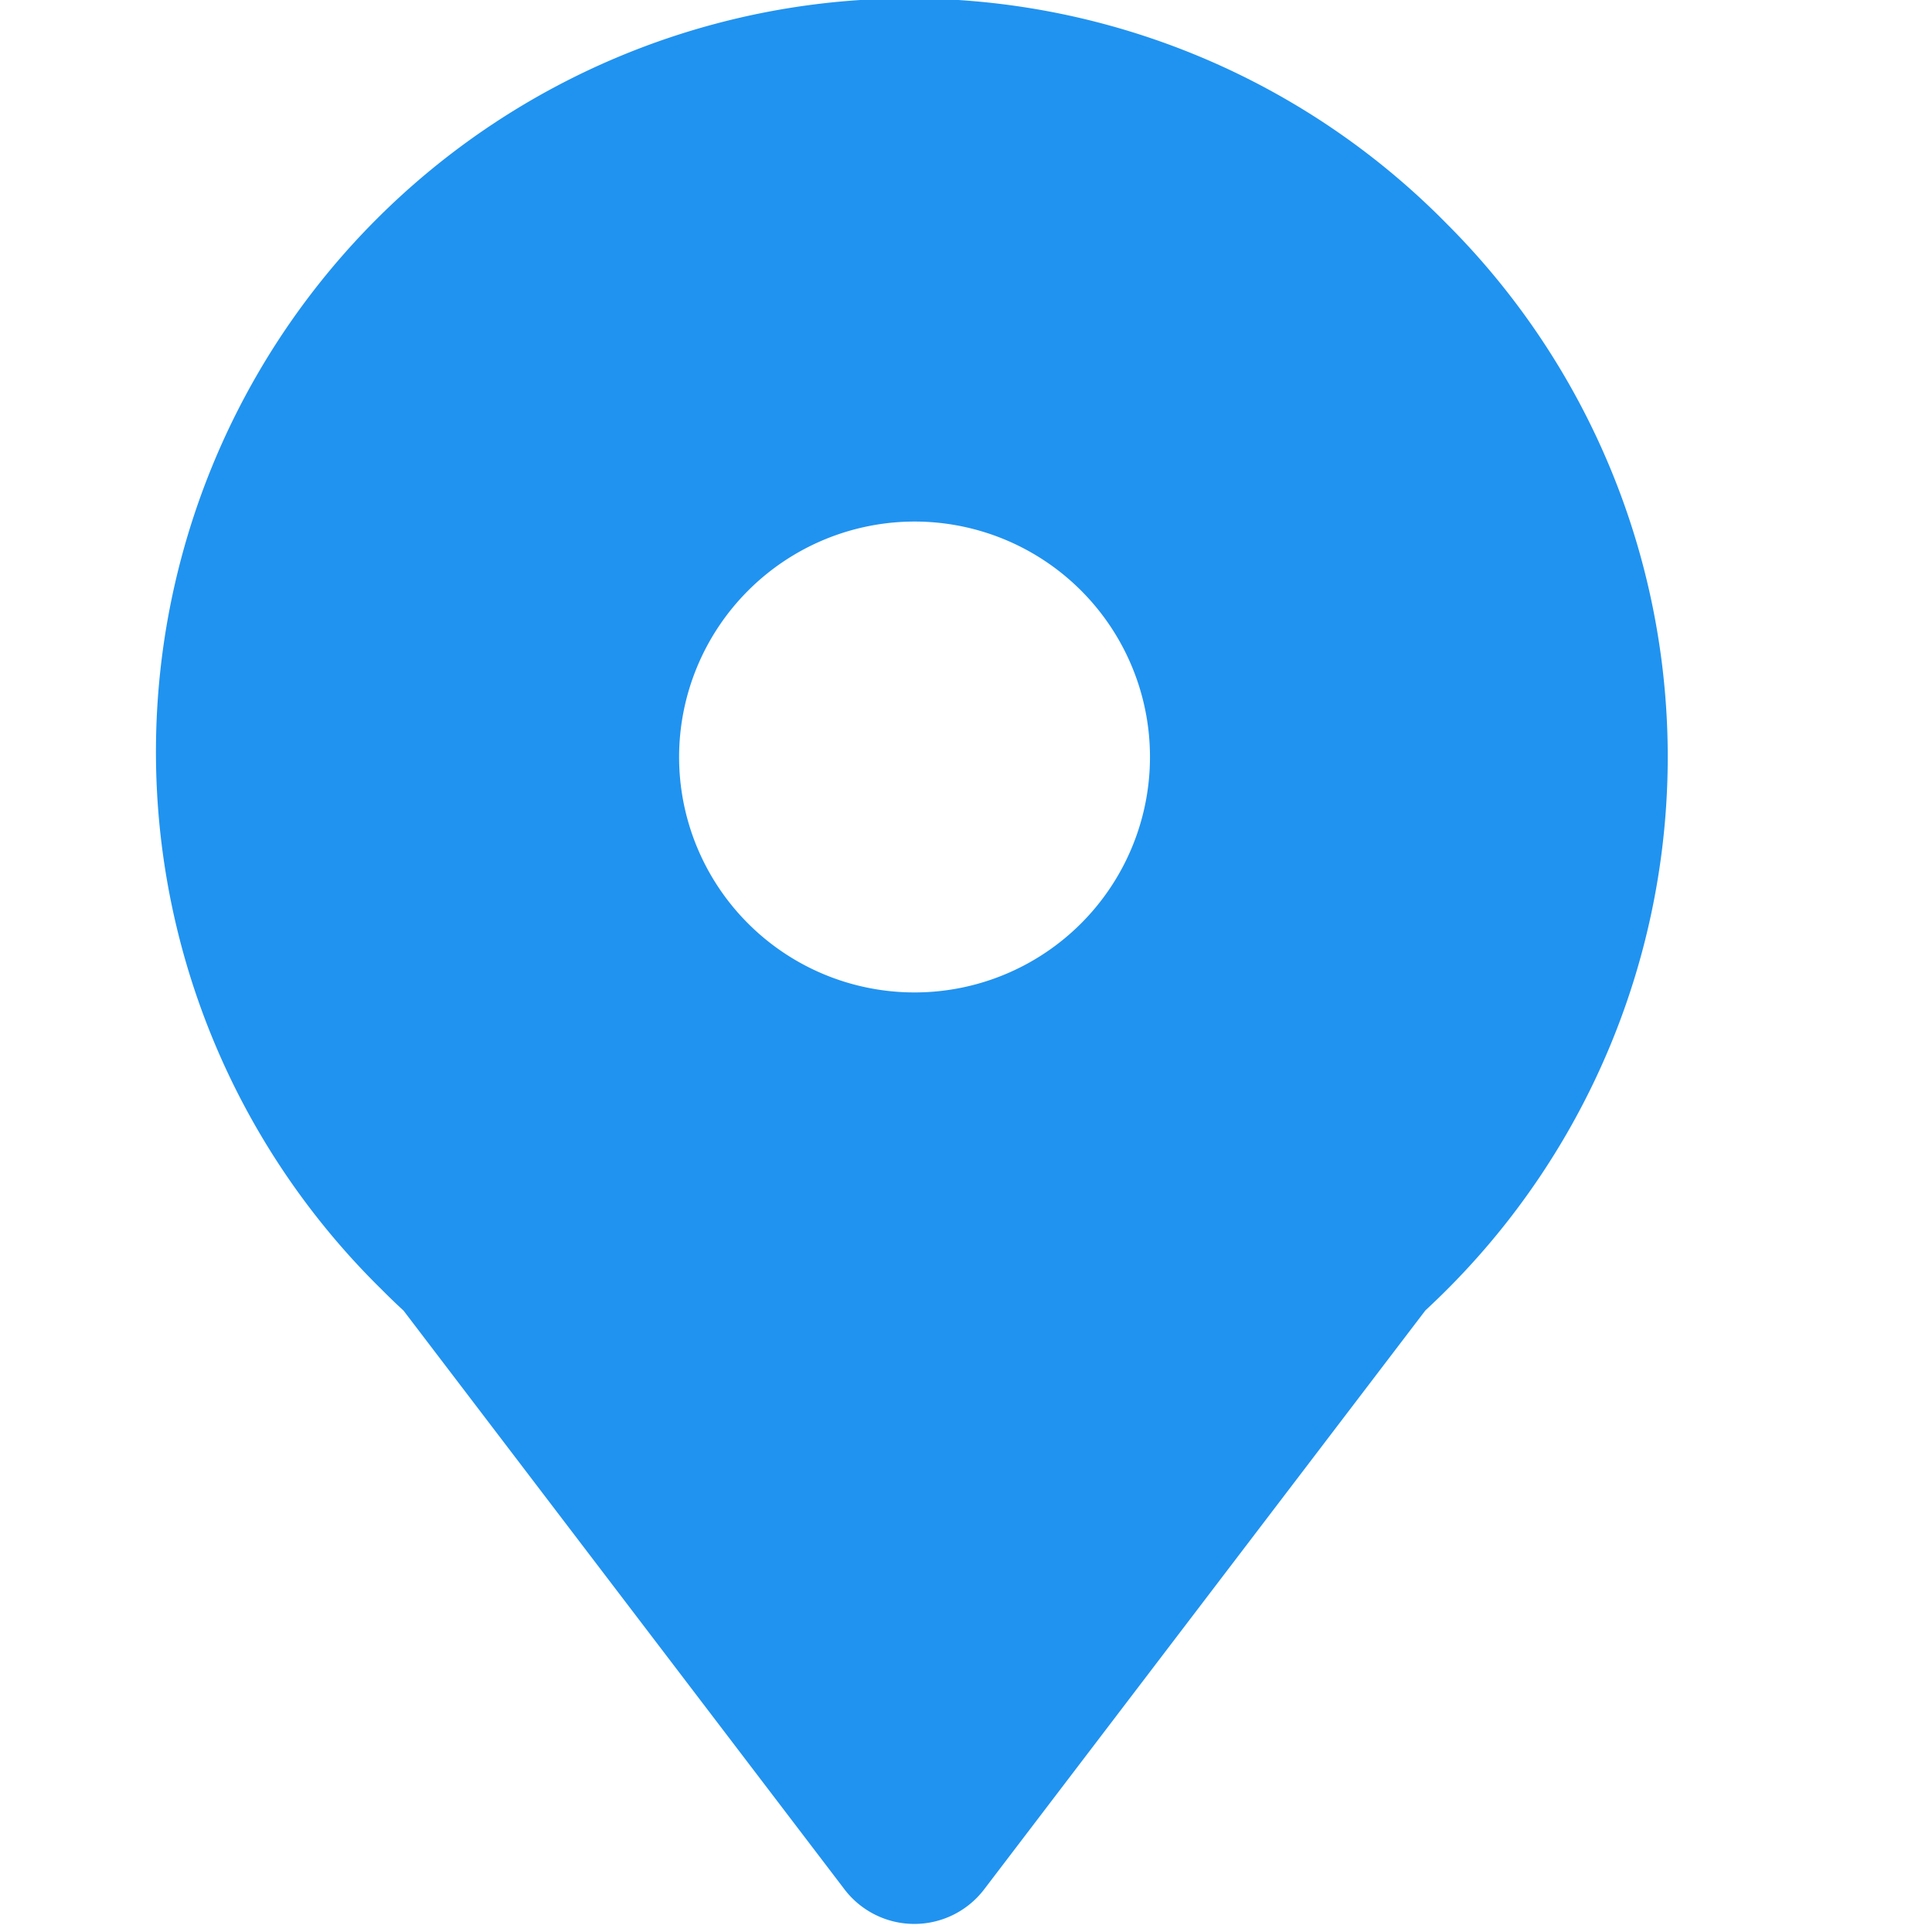 <svg xmlns="http://www.w3.org/2000/svg" width="22" height="22" viewBox="0 0 22 22">
  <g id="그룹_1578" transform="translate(-2 -3.047)">
    <g id="그룹_1576" transform="translate(2 3.047)">
      <rect id="사각형_1972" width="22" height="22" fill="none"/>
    </g>
    <path id="합치기_3" d="M7.783,21.475l-5.021-6.59q-.127-.117-.249-.24A8.579,8.579,0,1,1,14.645,2.513a8.578,8.578,0,0,1,0,12.132q-.122.122-.247.238L9.374,21.475a1,1,0,0,1-1.591,0ZM5.9,8.579A2.681,2.681,0,1,0,8.579,5.9,2.684,2.684,0,0,0,5.9,8.579Z" transform="translate(3.833 3.086)" fill="#2093f0"/>
  </g>
</svg>

